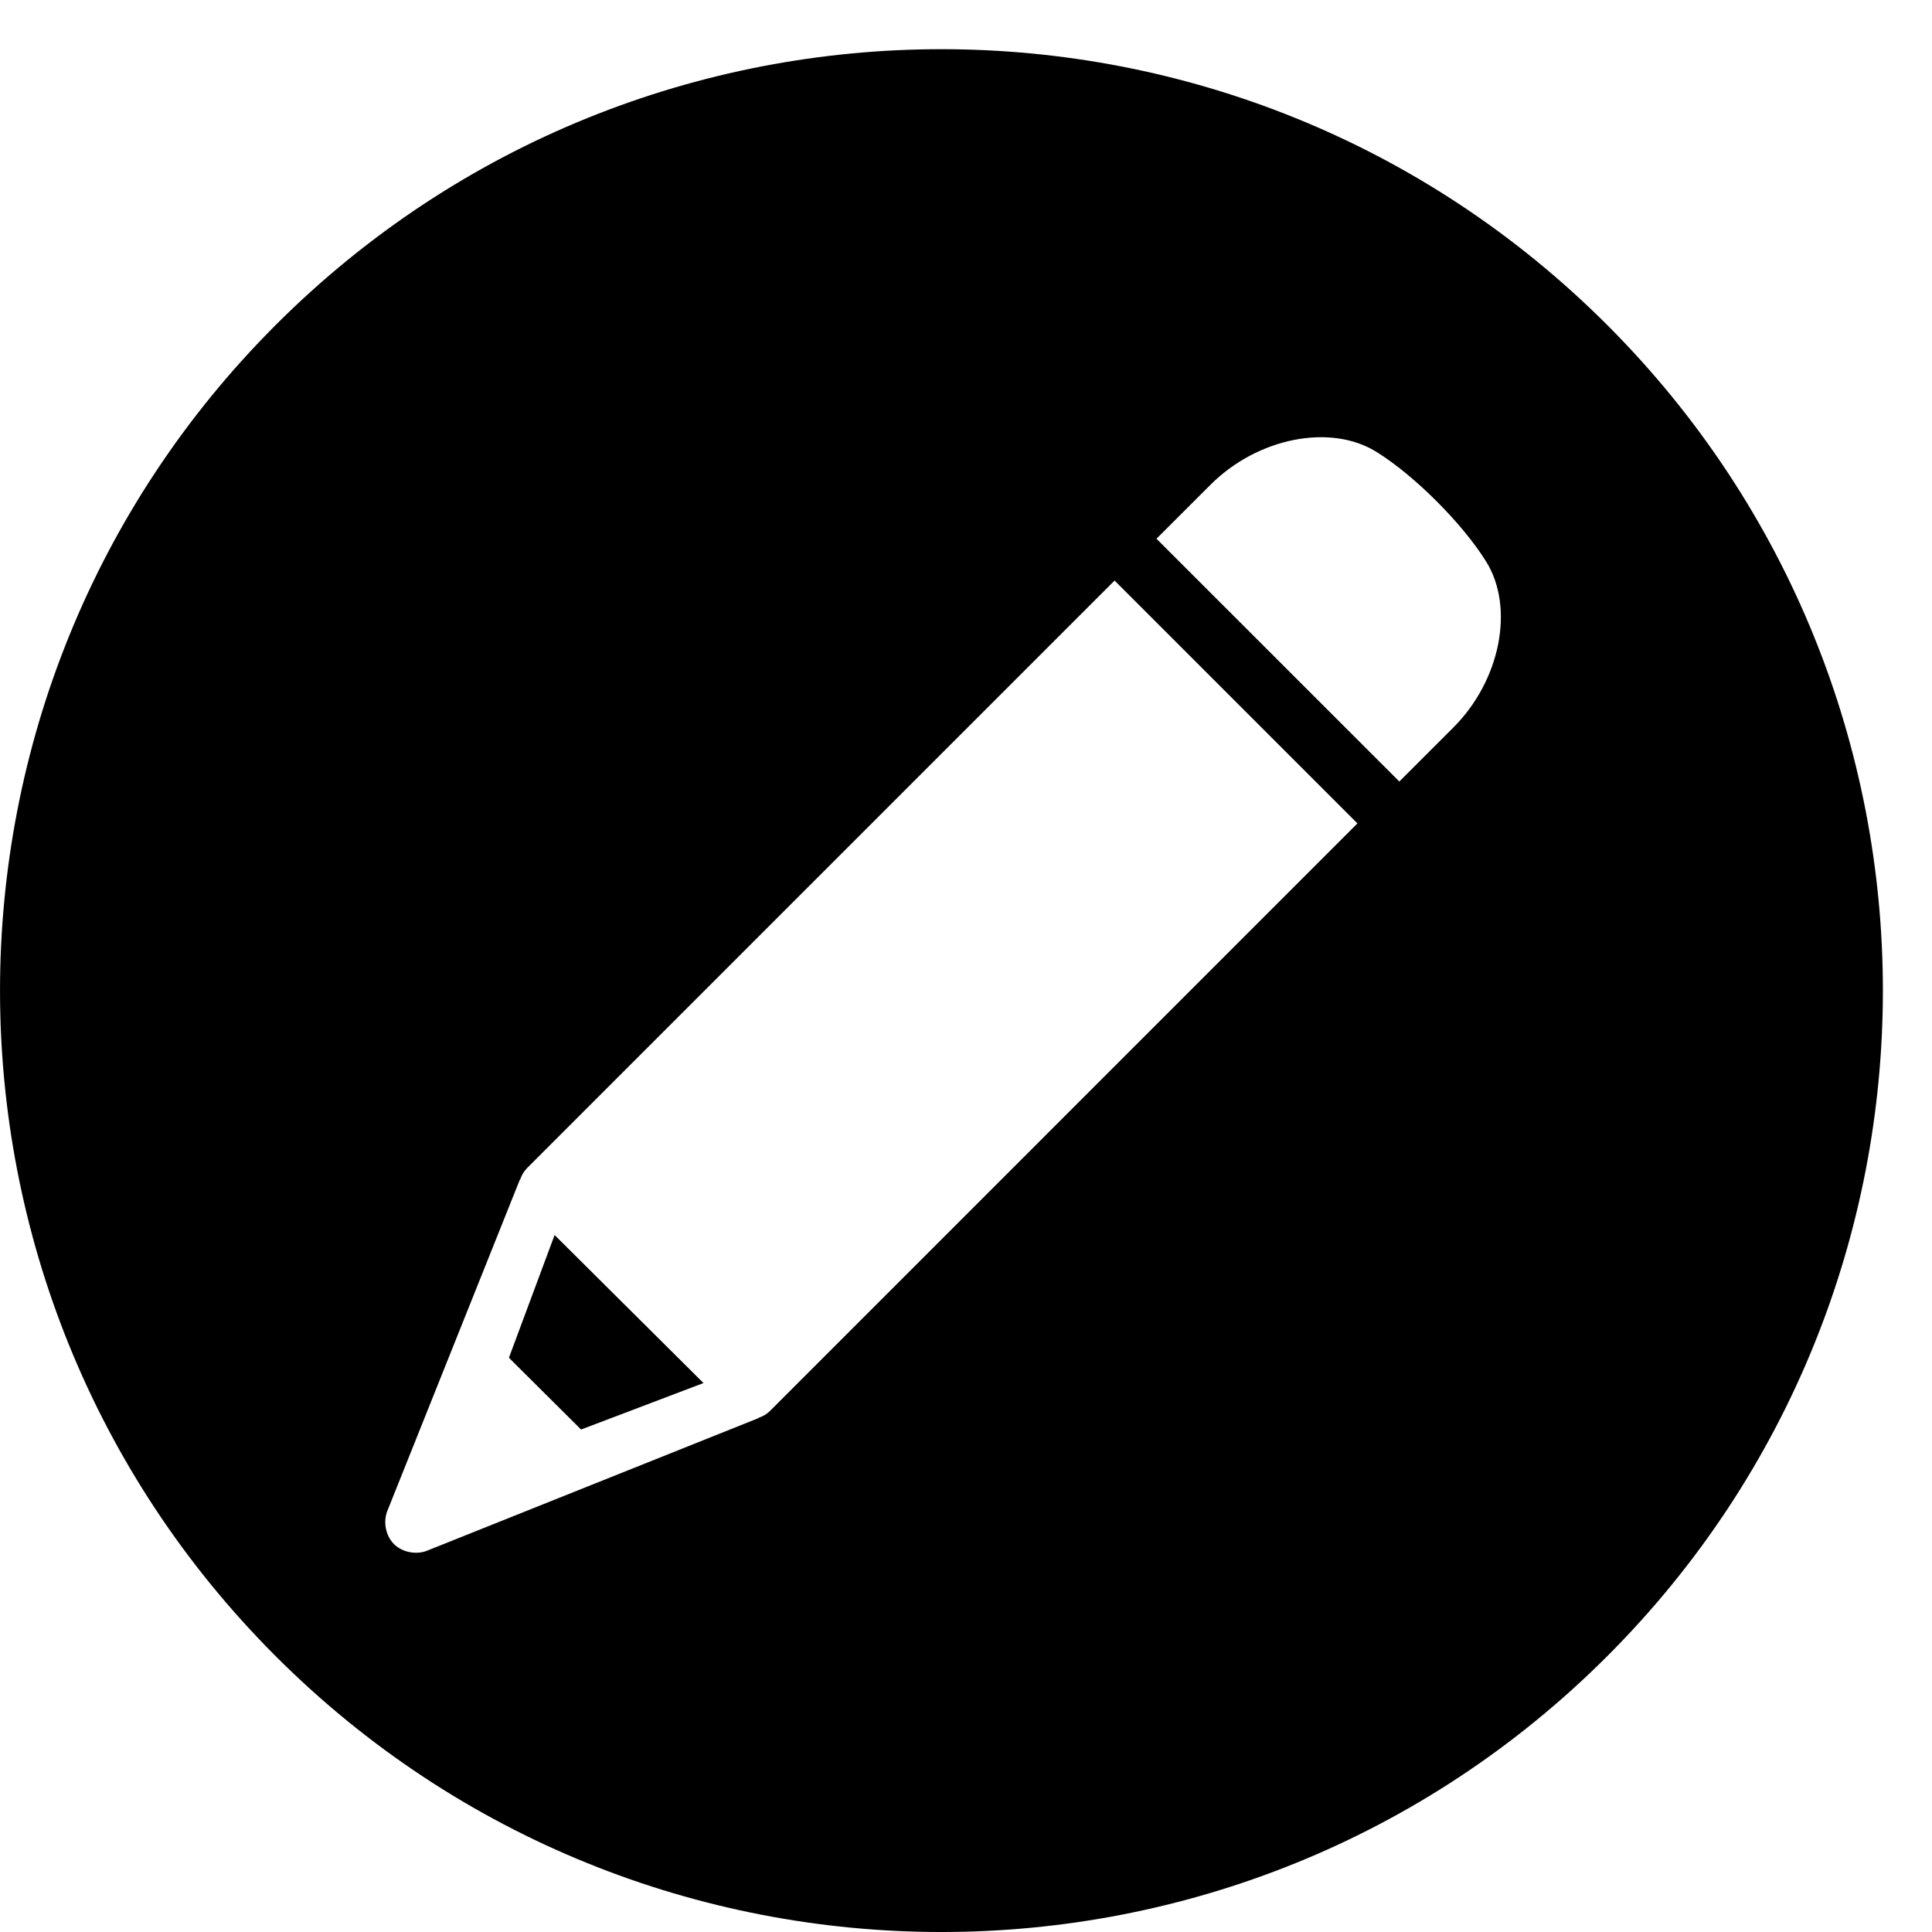 <svg width="64" height="64" viewBox="0 0 64 64" xmlns="http://www.w3.org/2000/svg"><title>05007editC</title><path d="M48.147 24.097l-1.792 1.792-8.045-8.043 1.796-1.794c1.553-1.55 3.962-2.029 5.485-1.086 1.259.778 2.861 2.38 3.644 3.644.943 1.524.467 3.933-1.088 5.487zm-5.196 5.198l-.004.002-17.443 17.445c-.109.109-.237.178-.374.225l-.025.019-10.954 4.381-.023.01c-.111.041-.229.06-.349.06-.268 0-.541-.101-.729-.287-.27-.273-.359-.718-.227-1.078l4.389-10.973.021-.029c.047-.136.118-.264.225-.374l19.464-19.464 8.045 8.045-2.017 2.017zm-26.093 15.682l2.391 2.378 4.055-1.54-4.932-4.903-1.513 4.065zm36.381-34.213c-12.179-12.179-31.926-12.179-44.104 0-12.179 12.179-12.179 31.924 0 44.102 12.179 12.179 31.926 12.179 44.104 0 12.179-12.179 12.179-31.924 0-44.102z"/></svg>